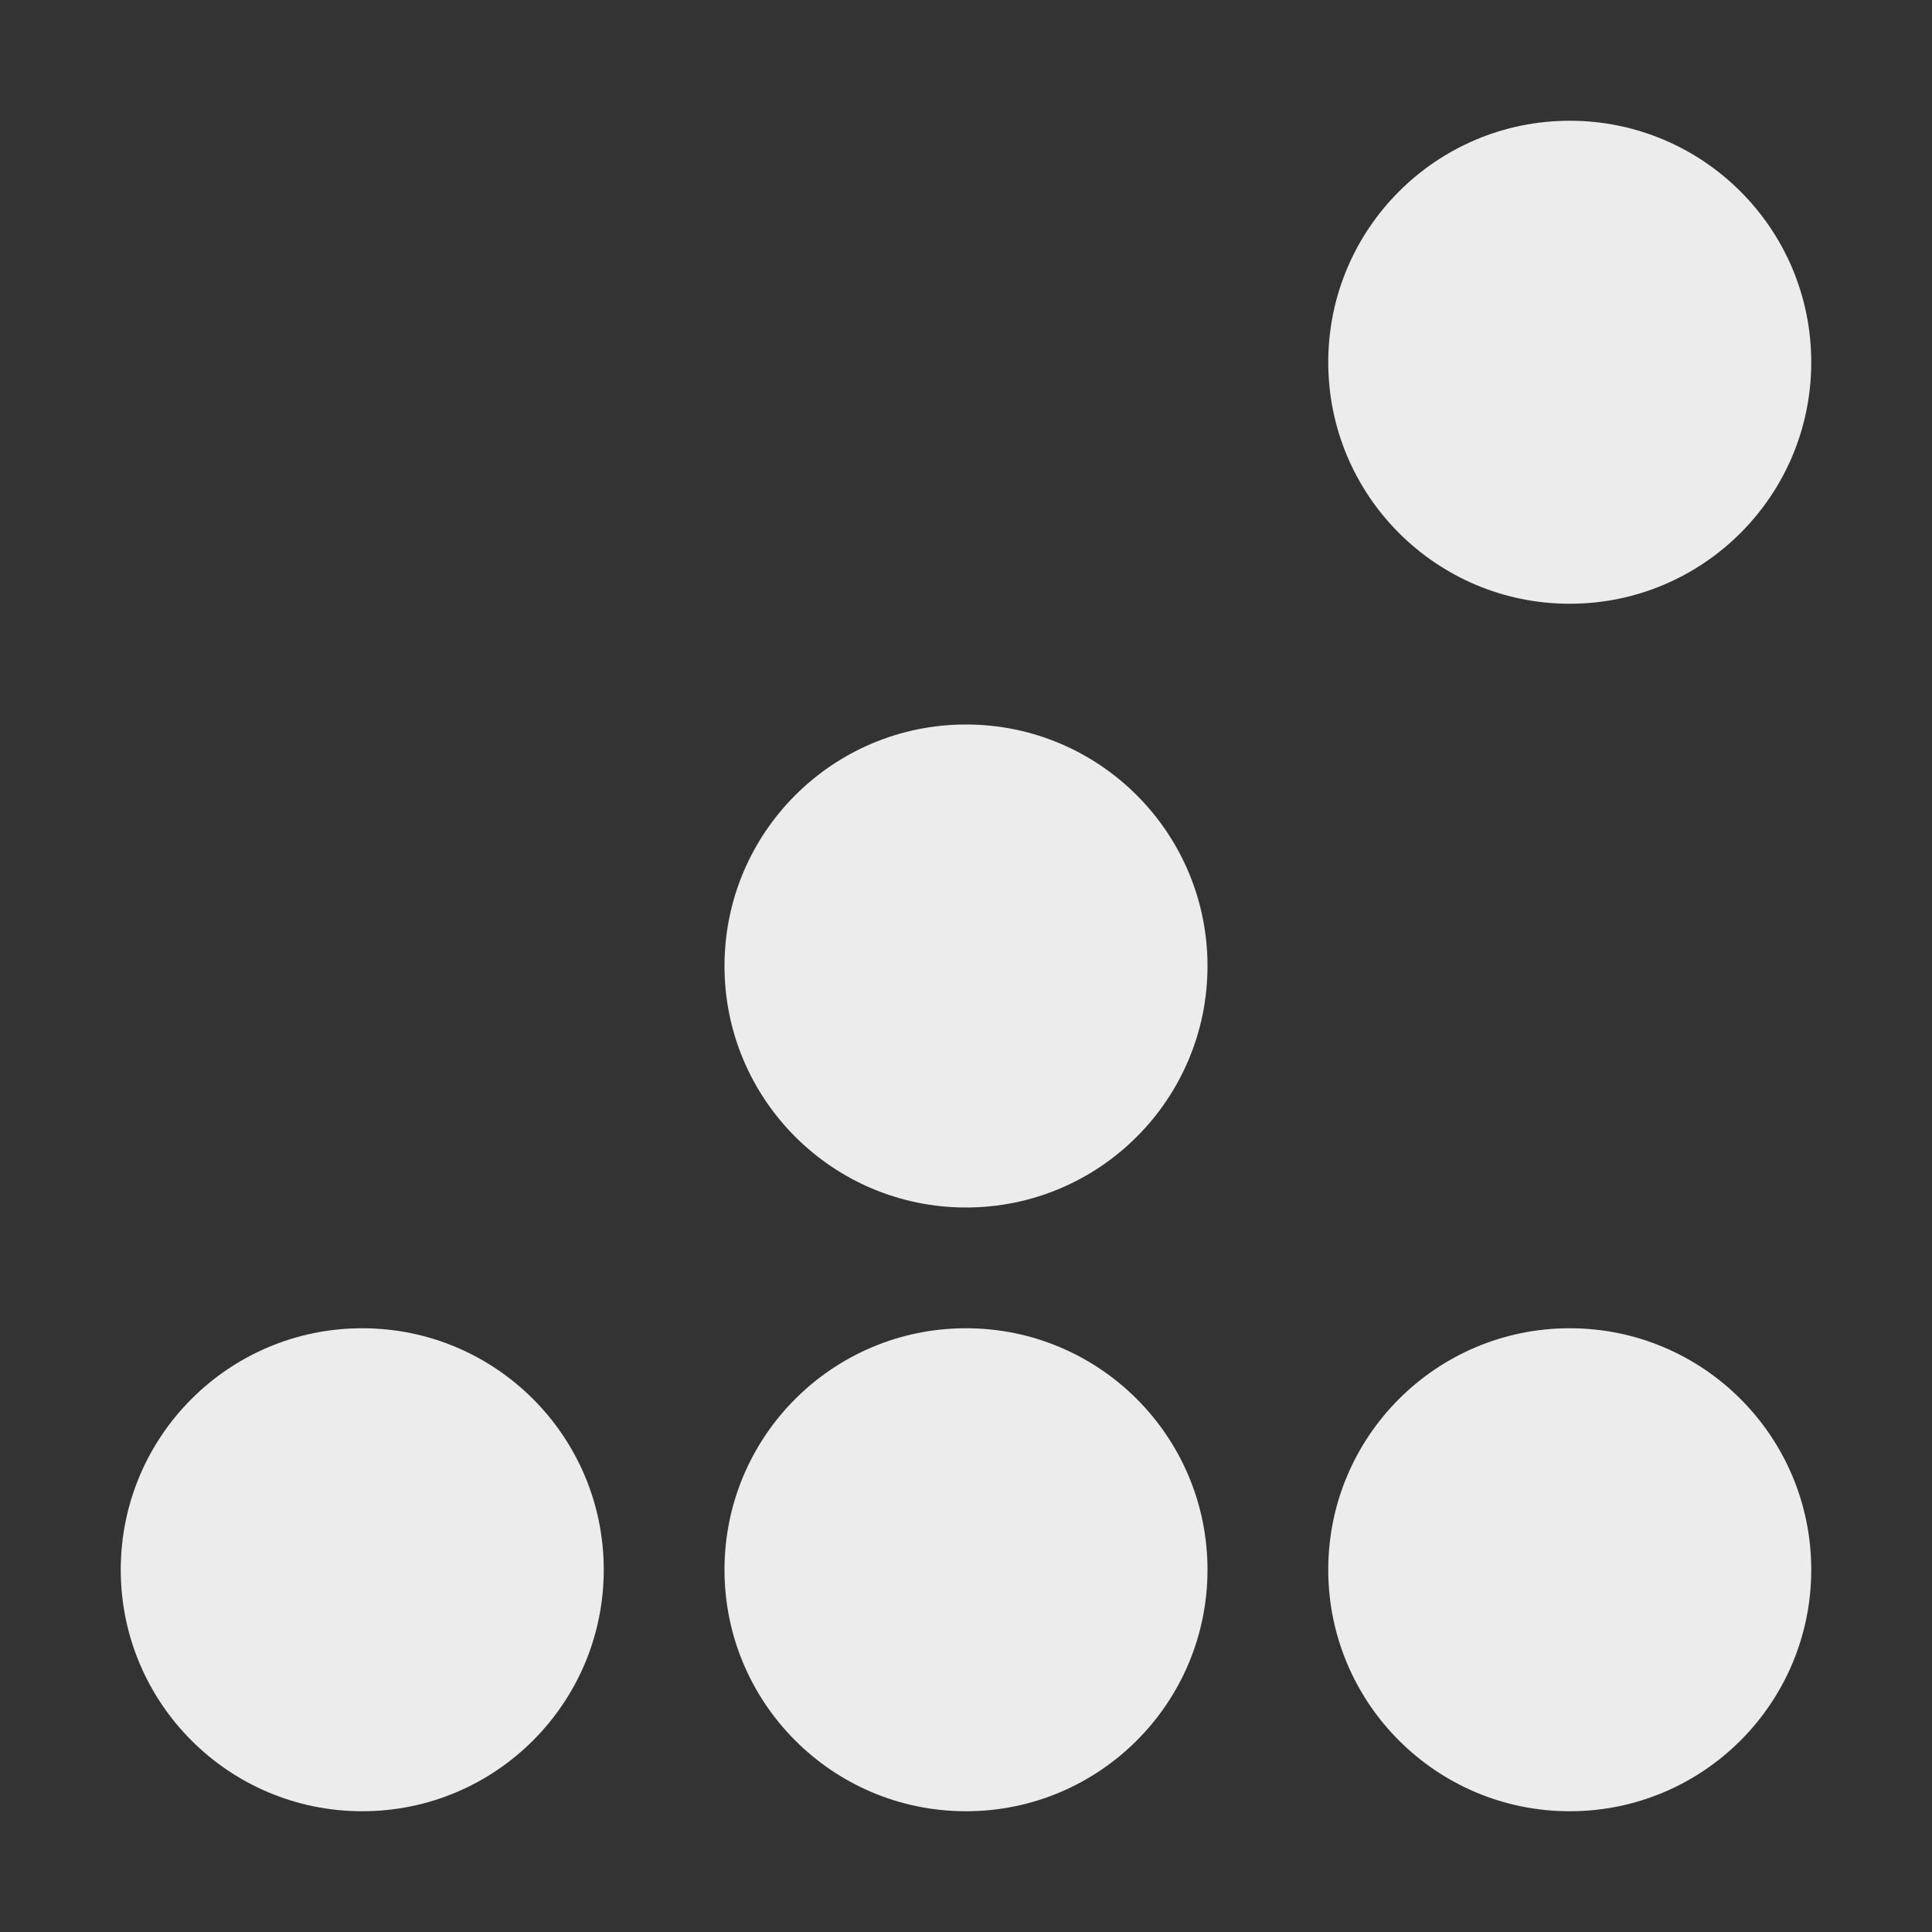 <svg xmlns="http://www.w3.org/2000/svg" width="16" height="16" version="1.1">
 <rect width="100%" height="100%" fill="#333333" stroke="none"/>
 <g transform="translate(-263,145)">
  <circle style="fill:#ececec" cx="266" cy="-132" r="2"/>
  <circle cx="276" cy="-132" r="2" style="fill:#ececec"/>
  <circle style="fill:#ececec" cx="271" cy="-132" r="2"/>
  <circle cx="271" cy="-137" r="2" style="fill:#ececec"/>
  <circle style="fill:#ececec" cx="276" cy="-142" r="2"/>
 </g>
</svg>
